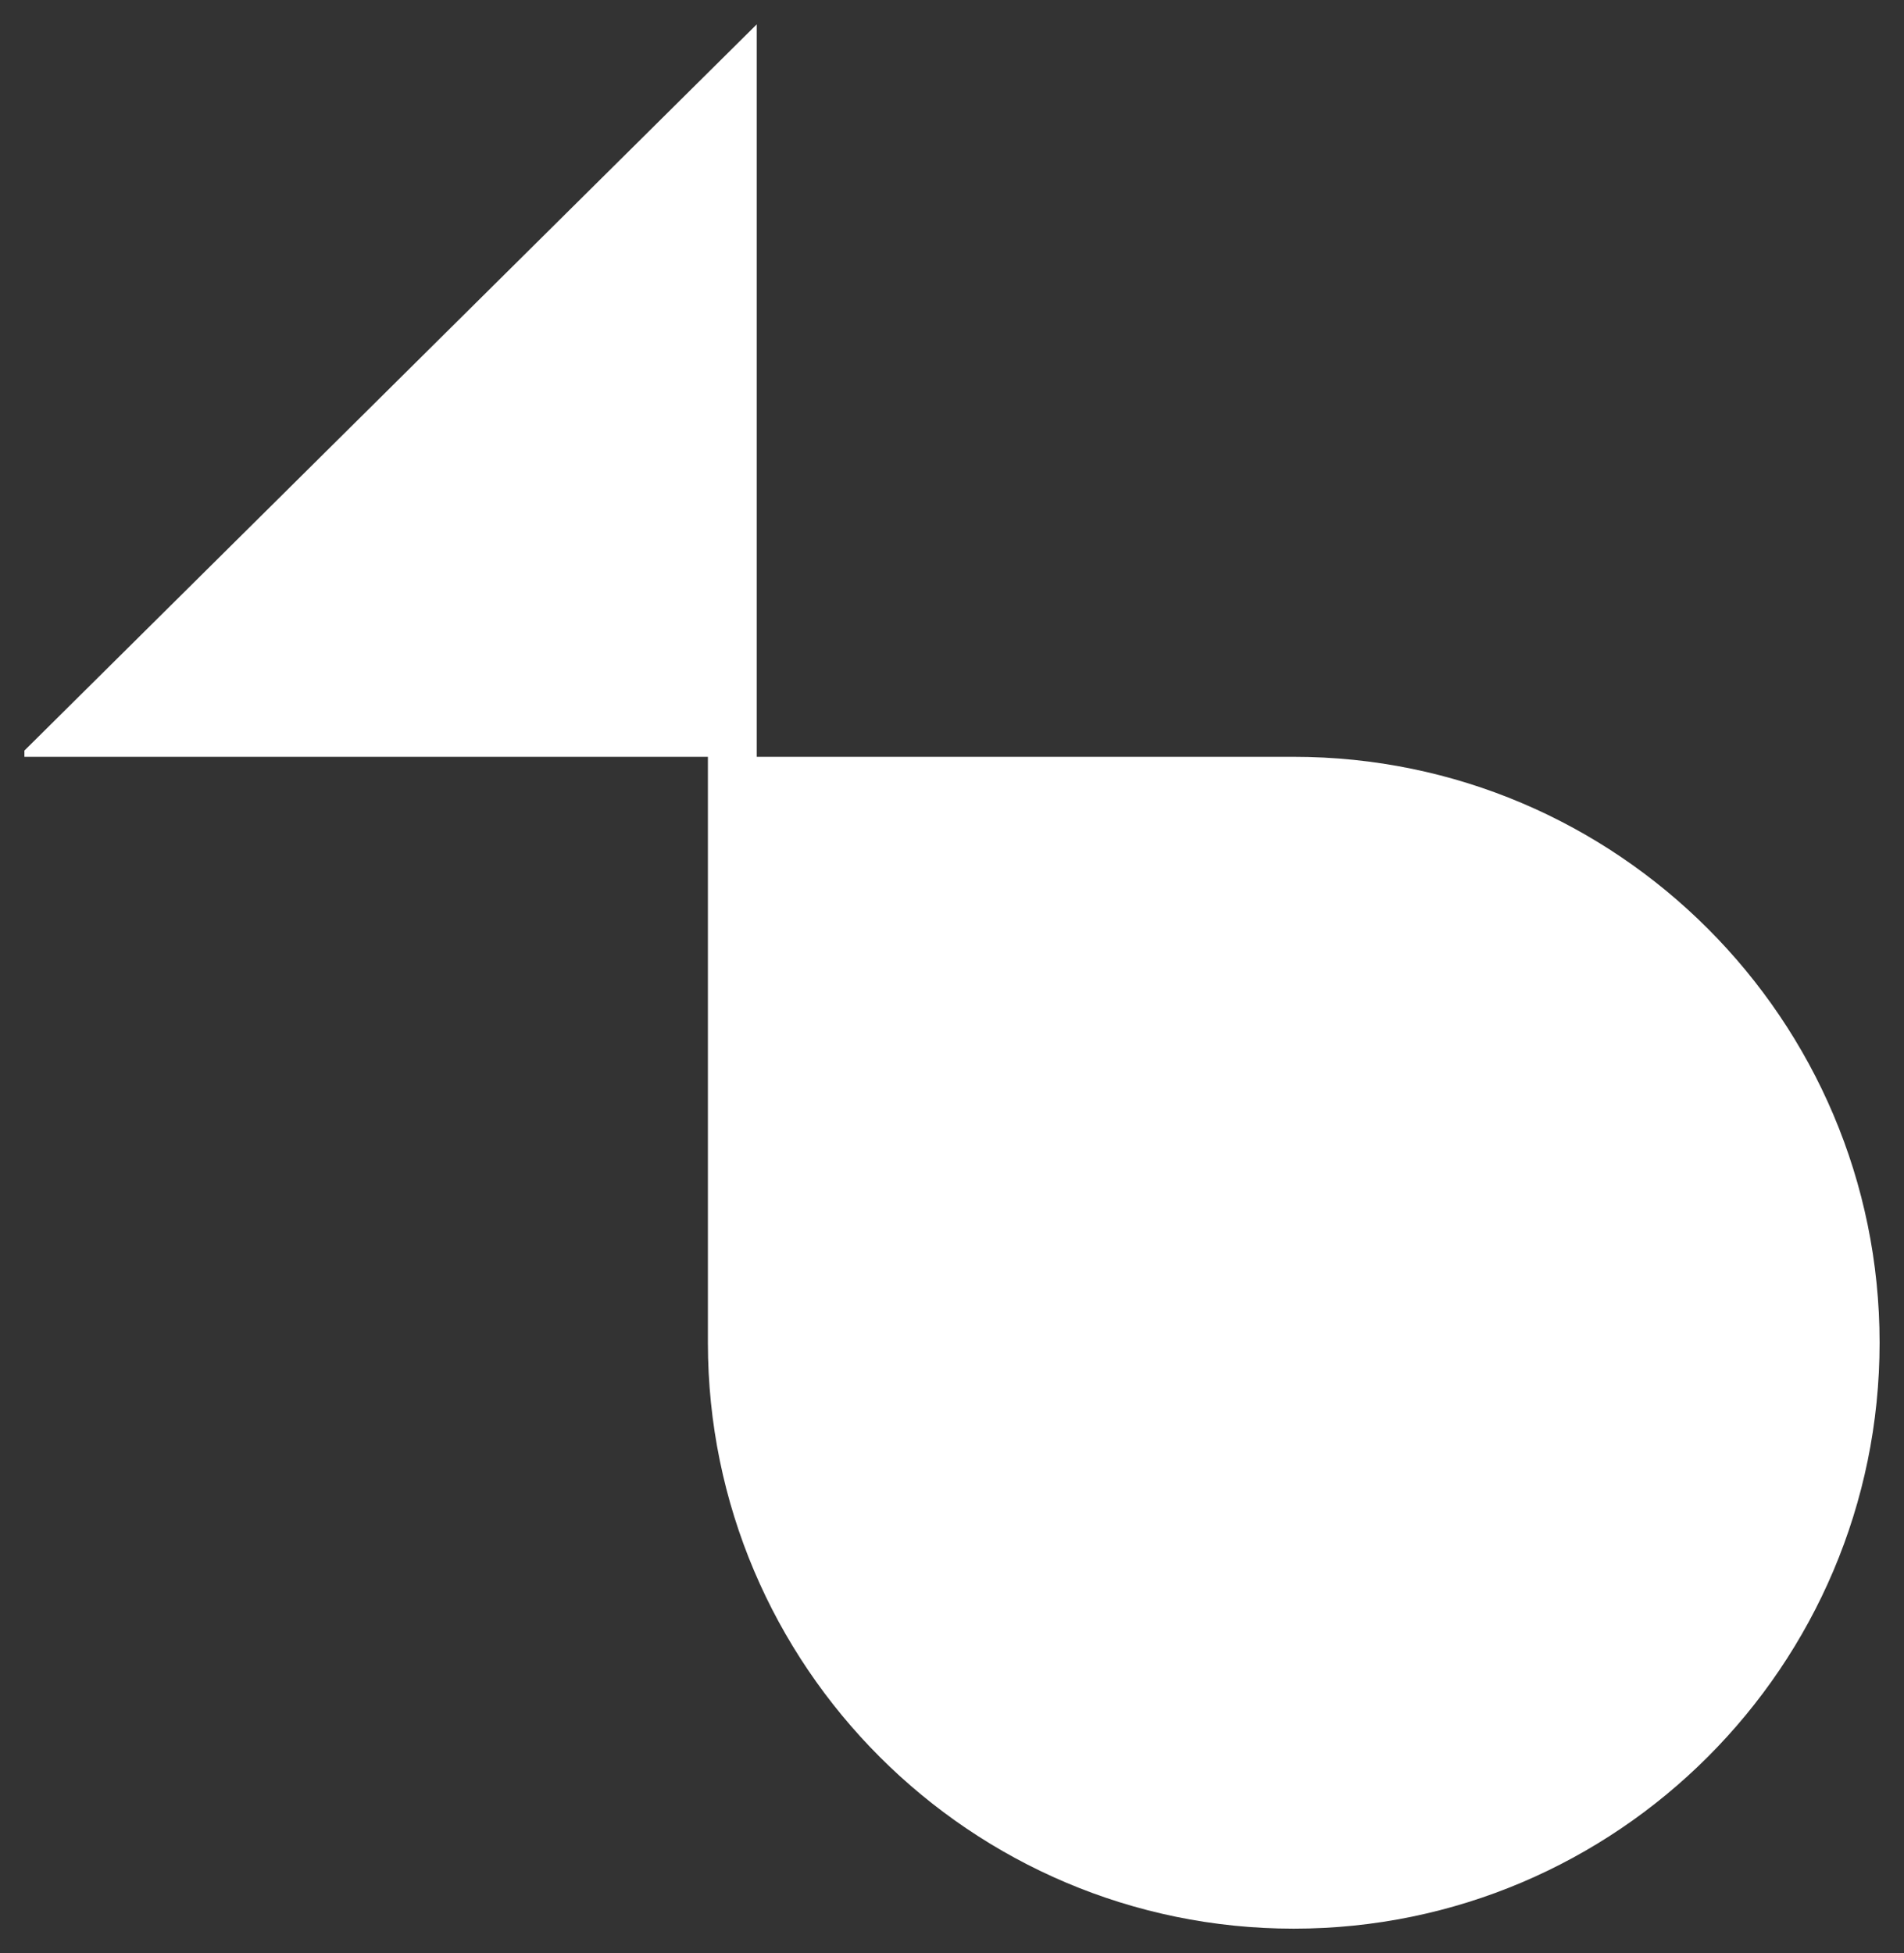 <?xml version="1.0" encoding="UTF-8"?>
<svg width="39px" height="40px" viewBox="0 0 39 40" version="1.1" xmlns="http://www.w3.org/2000/svg" xmlns:xlink="http://www.w3.org/1999/xlink">
    <rect x="0" y="0" width="39" height="40" fill="#333333" stroke="none"/>
    <!-- Generator: Sketch 52.5 (67469) - http://www.bohemiancoding.com/sketch -->
    <title>Combined Shape Copy</title>
    <desc>Created with Sketch.</desc>
    <g id="Brand" stroke="none" stroke-width="1" fill="none" fill-rule="evenodd">
        <g id="biz_site_sobre_desktop" transform="translate(-1304, -1260)" fill="#FFFFFF">
            <path d="M1319,1284 L1319,1273 C1319,1266.383 1324.384,1261 1331,1261 C1337.617,1261 1343,1266.383 1343,1273 C1343,1279.617 1337.617,1285 1331,1285 L1319,1285 L1319,1299 L1318.872,1299 L1304,1284.001 L1304,1284 L1319,1284 Z" id="Combined-Shape-Copy" transform="translate(1323.5, 1280) rotate(-270) translate(-1323.5, -1280) "></path>
        </g>
    </g>
</svg>